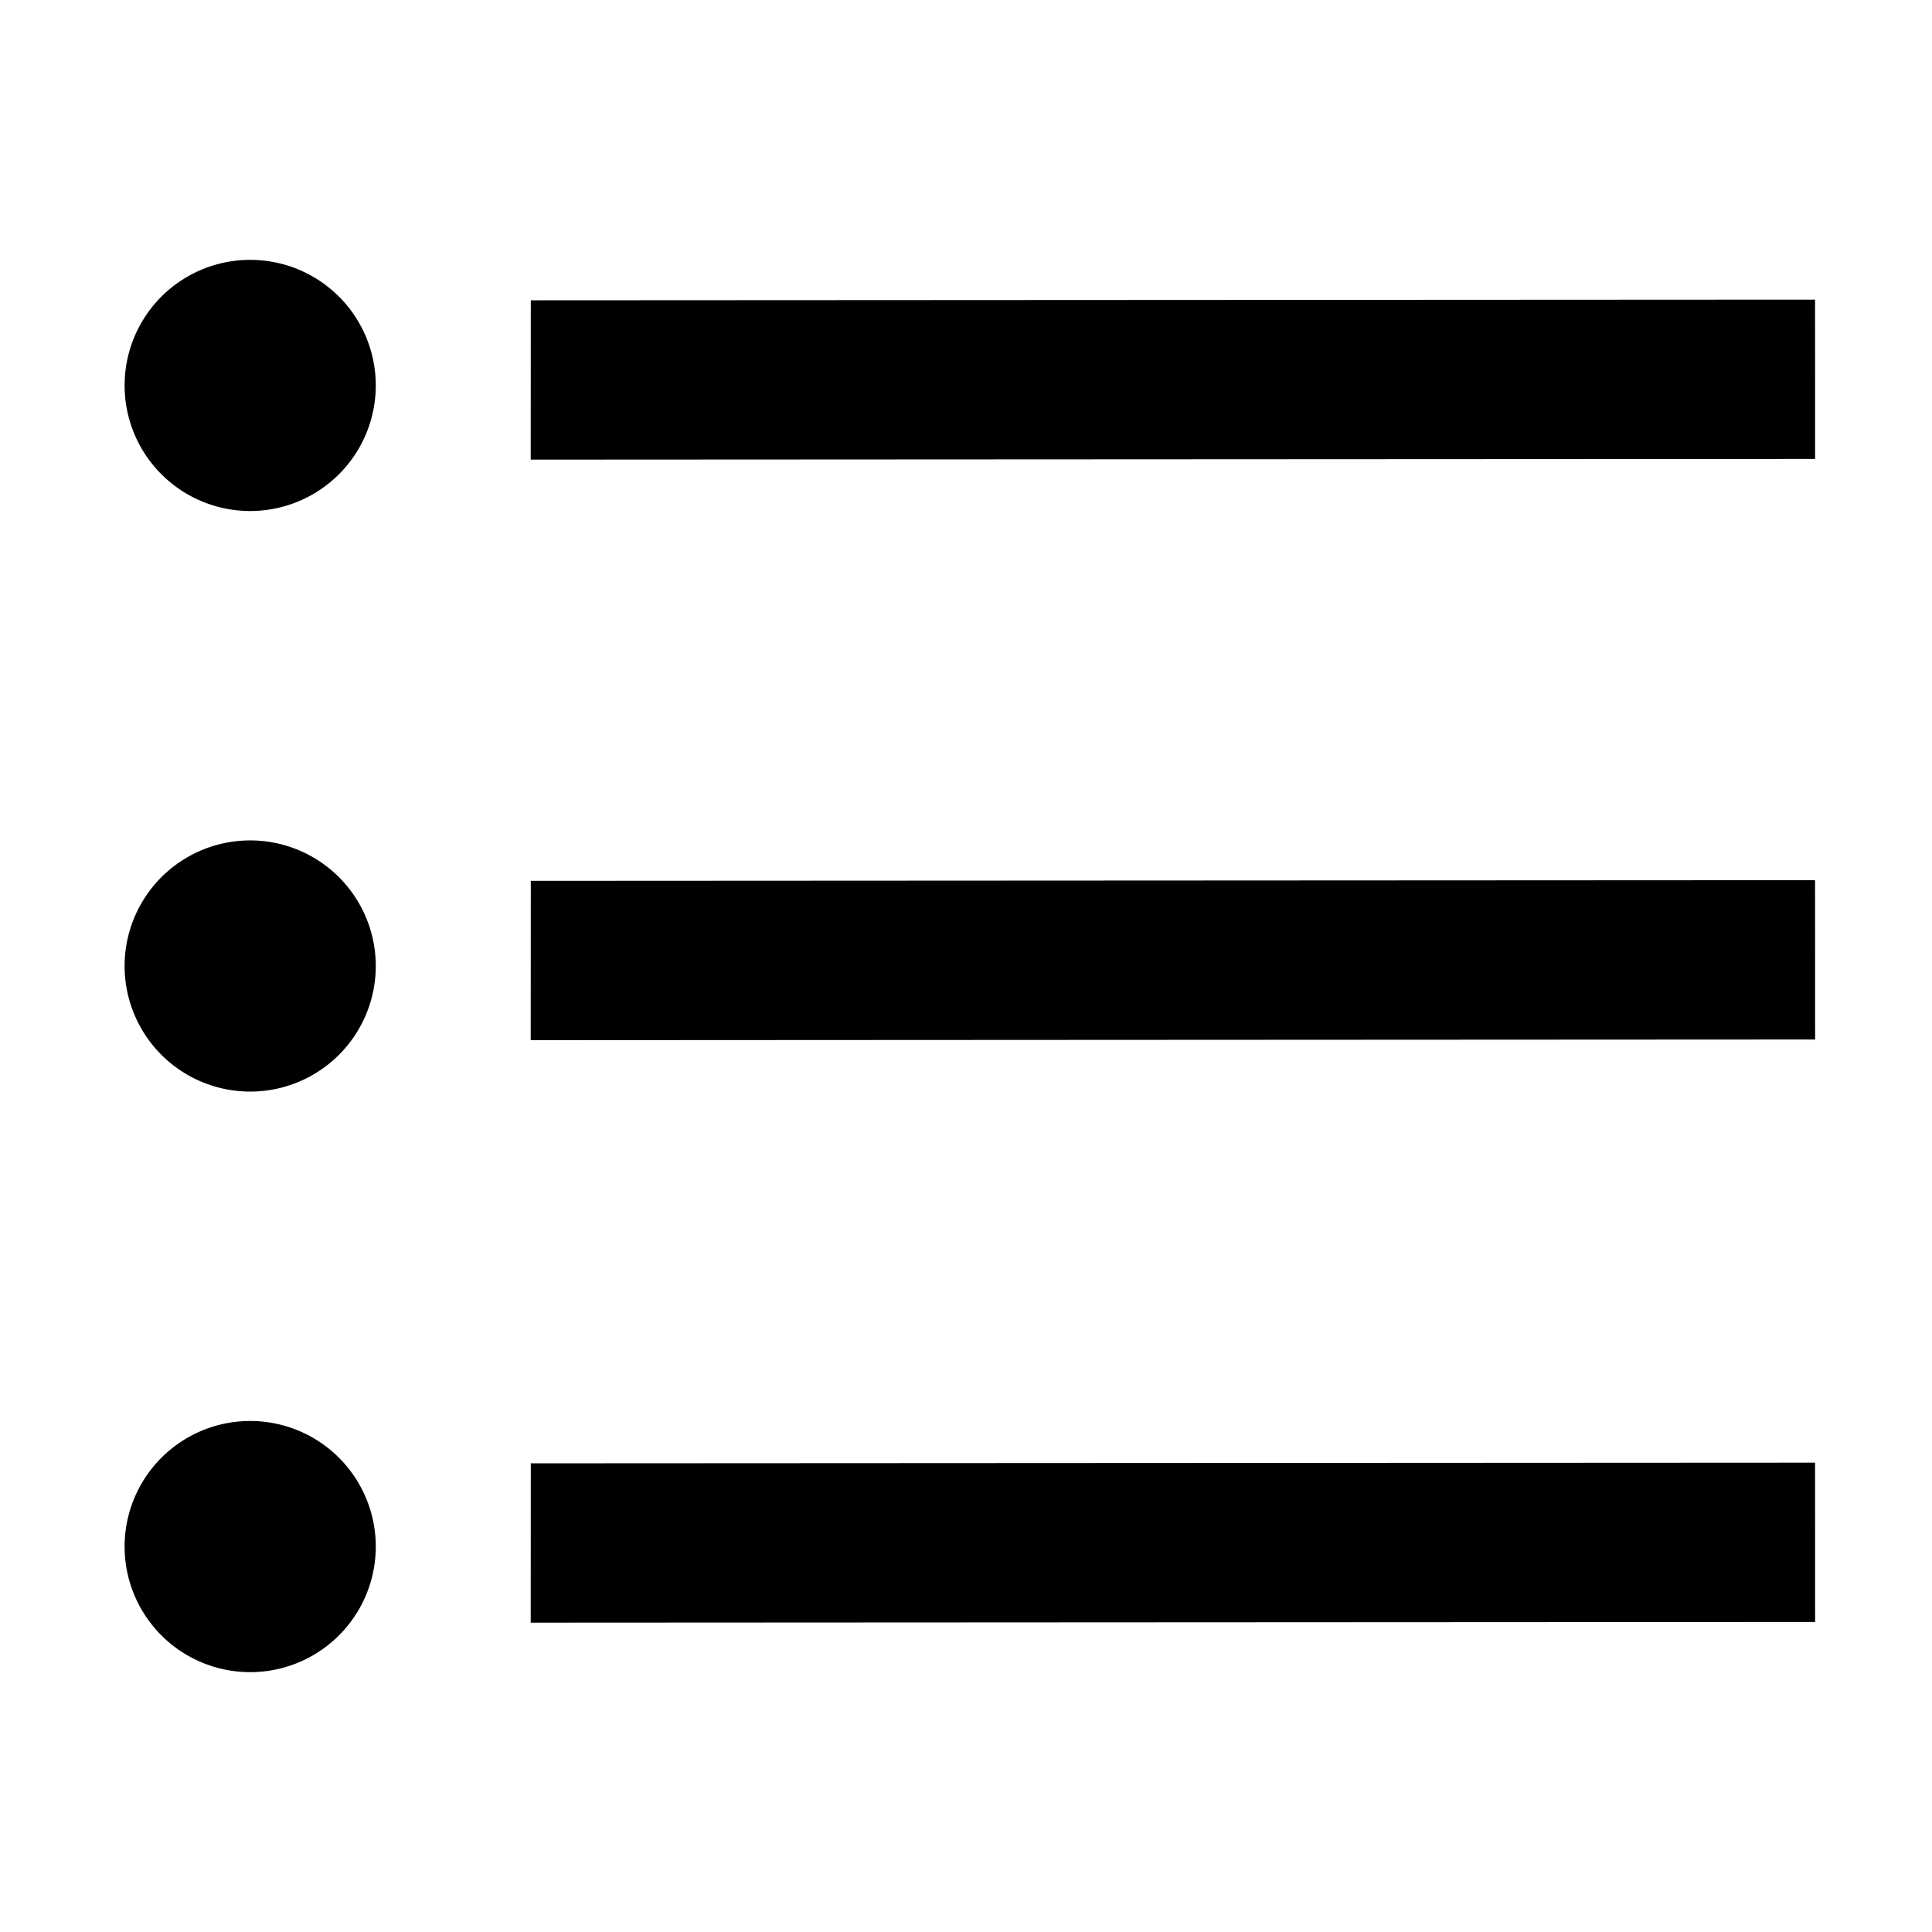 <?xml version="1.0" standalone="no"?><!DOCTYPE svg PUBLIC "-//W3C//DTD SVG 1.1//EN" "http://www.w3.org/Graphics/SVG/1.1/DTD/svg11.dtd"><svg t="1675155413564" class="icon" viewBox="0 0 1024 1024" version="1.1" xmlns="http://www.w3.org/2000/svg" p-id="1921" xmlns:xlink="http://www.w3.org/1999/xlink" width="32" height="32"><path d="M132.608 204.288m-66.56 0a66.56 66.56 0 1 0 133.12 0 66.56 66.56 0 1 0-133.12 0Z" p-id="1922" fill="#000000"></path><path d="M962.017 158.802l-680.684 0.358-0.041 84.449 680.755-0.358-0.031-84.449z" p-id="1923" fill="#000000"></path><path d="M132.608 512m-66.56 0a66.56 66.56 0 1 0 133.12 0 66.56 66.56 0 1 0-133.12 0Z" p-id="1924" fill="#000000"></path><path d="M281.334 466.872l-0.041 84.449 680.755-0.358-0.031-84.449-680.684 0.358z" p-id="1925" fill="#000000"></path><path d="M132.608 819.712m-66.56 0a66.56 66.56 0 1 0 133.12 0 66.56 66.56 0 1 0-133.12 0Z" p-id="1926" fill="#000000"></path><path d="M281.334 775.598l-0.041 84.449 680.755-0.358-0.031-84.449-680.684 0.358z" p-id="1927" fill="#000000"></path></svg>